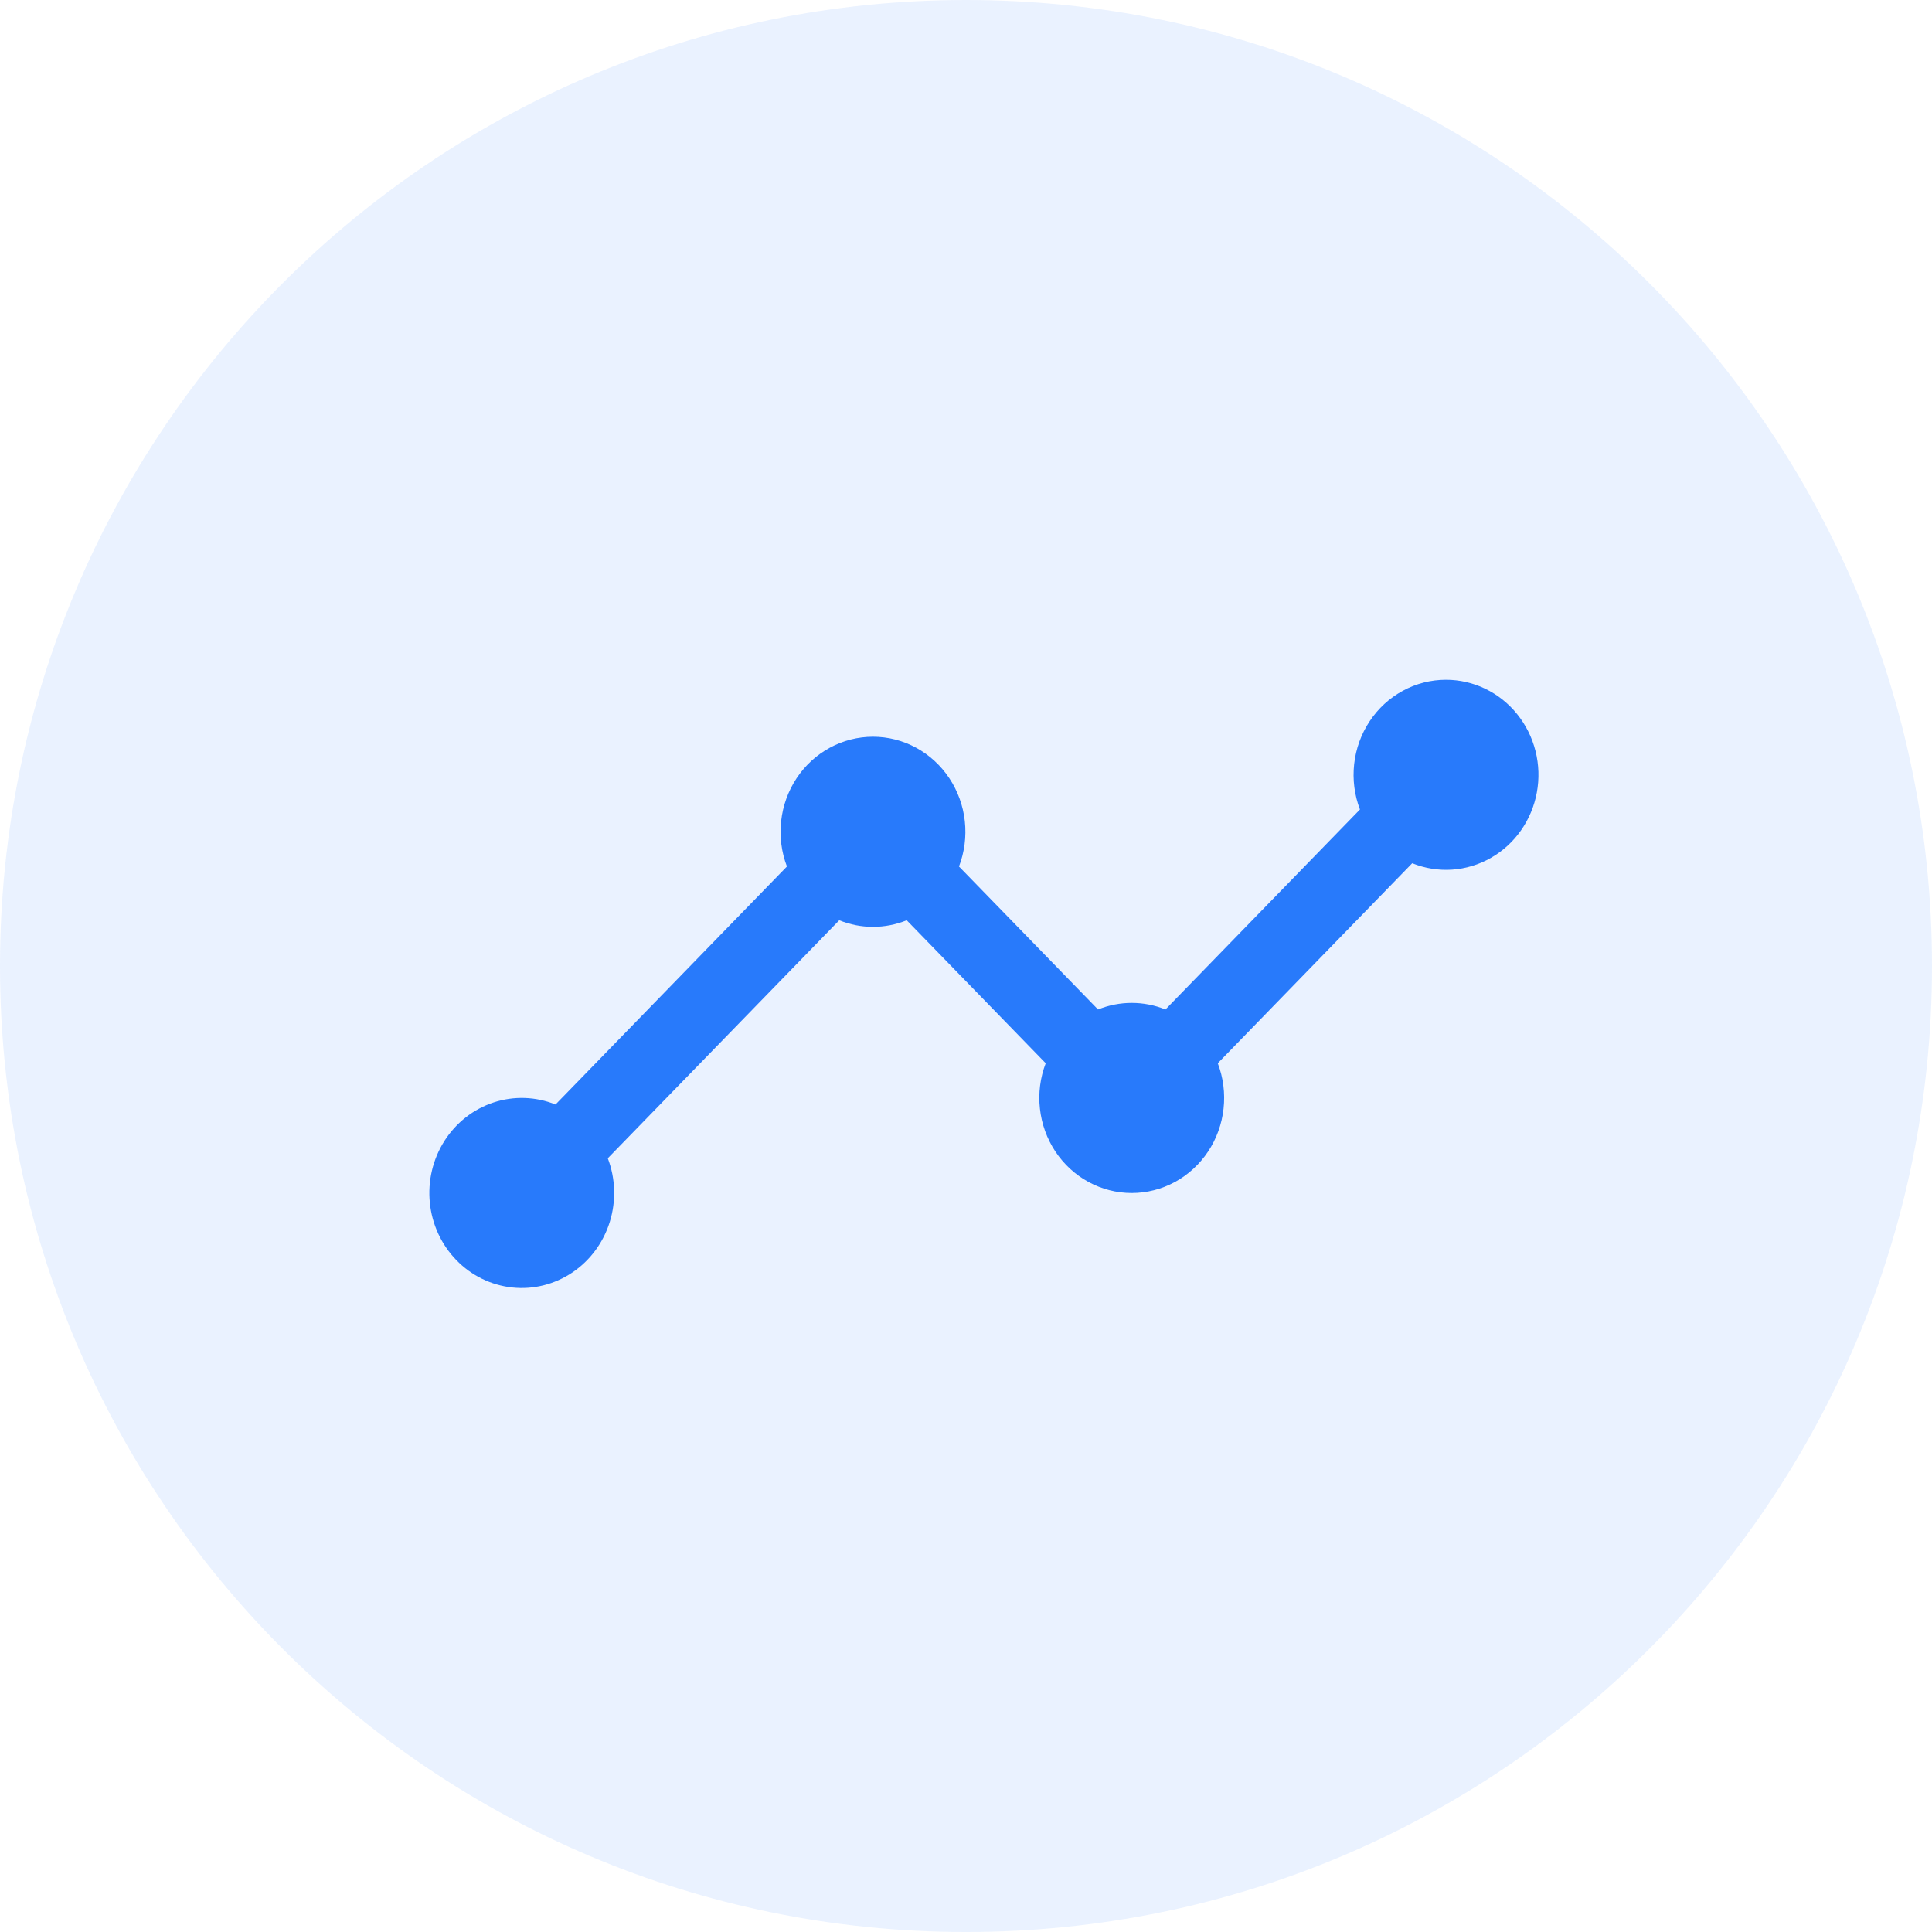 <svg width="54" height="54" viewBox="0 0 54 54" fill="none" xmlns="http://www.w3.org/2000/svg">
<path d="M54 27C54 41.912 41.912 54 27 54C12.088 54 0 41.912 0 27C0 12.088 12.088 0 27 0C41.912 0 54 12.088 54 27Z" fill="#287AFB" fill-opacity="0.1"/>
<path d="M40.415 19C39.995 19 39.58 19.106 39.209 19.308C38.837 19.51 38.519 19.802 38.282 20.16C38.045 20.517 37.896 20.928 37.849 21.358C37.802 21.788 37.857 22.223 38.011 22.626L32.575 28.215C31.969 27.97 31.296 27.97 30.69 28.215L26.804 24.219C26.958 23.817 27.014 23.381 26.967 22.951C26.92 22.521 26.771 22.11 26.534 21.752C26.297 21.395 25.979 21.102 25.607 20.9C25.235 20.698 24.82 20.592 24.4 20.592C23.979 20.592 23.564 20.698 23.192 20.9C22.82 21.102 22.502 21.395 22.265 21.752C22.028 22.11 21.88 22.521 21.833 22.951C21.786 23.381 21.841 23.817 21.995 24.219L15.527 30.871C14.974 30.648 14.364 30.628 13.798 30.813C13.233 30.999 12.747 31.378 12.422 31.889C12.097 32.4 11.953 33.01 12.014 33.617C12.075 34.224 12.337 34.791 12.757 35.222C13.176 35.654 13.727 35.923 14.318 35.986C14.908 36.049 15.501 35.9 15.998 35.566C16.494 35.232 16.864 34.732 17.044 34.151C17.224 33.569 17.205 32.942 16.988 32.374L23.457 25.722C24.063 25.967 24.736 25.967 25.343 25.722L29.228 29.718C29.074 30.12 29.018 30.556 29.066 30.986C29.113 31.416 29.261 31.827 29.498 32.185C29.735 32.542 30.053 32.835 30.425 33.037C30.797 33.239 31.212 33.345 31.632 33.345C32.053 33.345 32.468 33.239 32.84 33.037C33.212 32.835 33.53 32.542 33.767 32.185C34.004 31.827 34.152 31.416 34.199 30.986C34.246 30.556 34.191 30.12 34.037 29.718L39.472 24.128C39.826 24.271 40.206 24.332 40.585 24.307C40.965 24.281 41.334 24.17 41.666 23.981C41.999 23.792 42.287 23.53 42.51 23.213C42.732 22.897 42.885 22.534 42.955 22.15C43.026 21.766 43.013 21.37 42.918 20.992C42.823 20.614 42.648 20.262 42.405 19.961C42.163 19.66 41.859 19.418 41.515 19.252C41.171 19.086 40.795 19 40.415 19Z" fill="#287AFB"/>
</svg>
